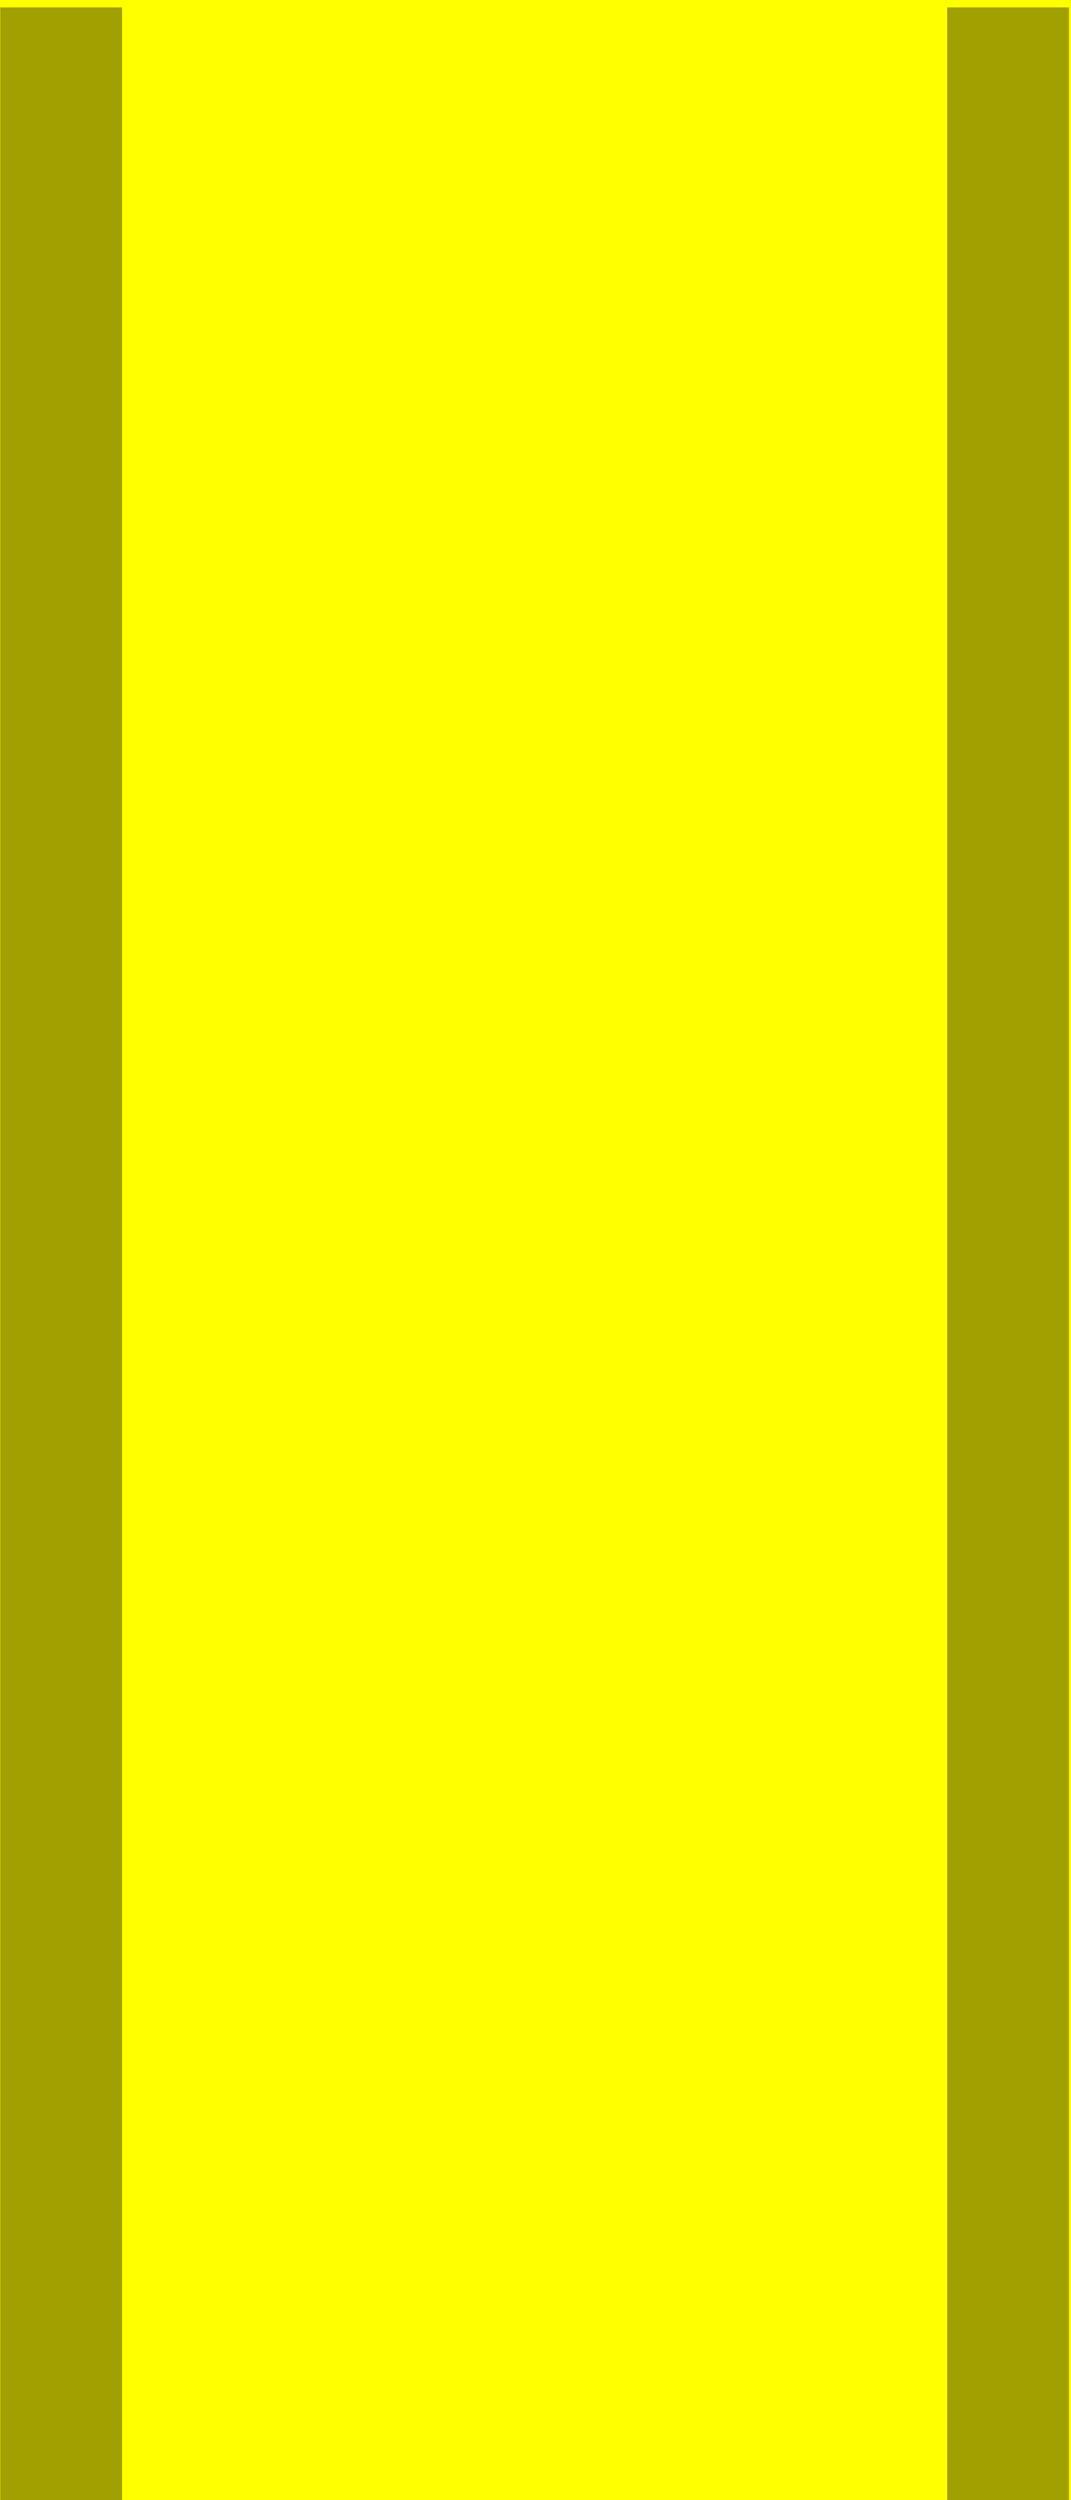 <?xml version="1.0" encoding="UTF-8" standalone="no"?>
<!-- Created with Inkscape (http://www.inkscape.org/) -->

<svg
   xmlns:dc="http://purl.org/dc/elements/1.1/"
   xmlns:cc="http://creativecommons.org/ns#"
   xmlns:rdf="http://www.w3.org/1999/02/22-rdf-syntax-ns#"
   xmlns:svg="http://www.w3.org/2000/svg"
   xmlns="http://www.w3.org/2000/svg"
   version="1.1"
   width="18"
   height="42"
   id="svg3058">
  <rect width="100%" height="100%" fill="#333333" stroke="none"/>
  <defs
     id="defs3066" />
  <path
     d="m 0,0 18,0 c 0,14 0,28 0,42 L 0,42 z"
     id="path3062"
     style="fill:#ffff00;fill-opacity:1;stroke:none" />
  <path
     d="m 1.028,1.148 0,39.833"
     id="path2984"
     style="fill:#ffff00;fill-opacity:1;stroke:#a0a000;stroke-width:2.047;stroke-linecap:square;stroke-linejoin:miter;stroke-miterlimit:4;stroke-opacity:1;stroke-dasharray:none" />
  <path
     d="m 16.942,1.148 0,39.833"
     id="path2984-9"
     style="fill:#ffff00;fill-opacity:1;stroke:#a0a000;stroke-width:2.047;stroke-linecap:square;stroke-linejoin:miter;stroke-miterlimit:4;stroke-opacity:1;stroke-dasharray:none" />
</svg>

